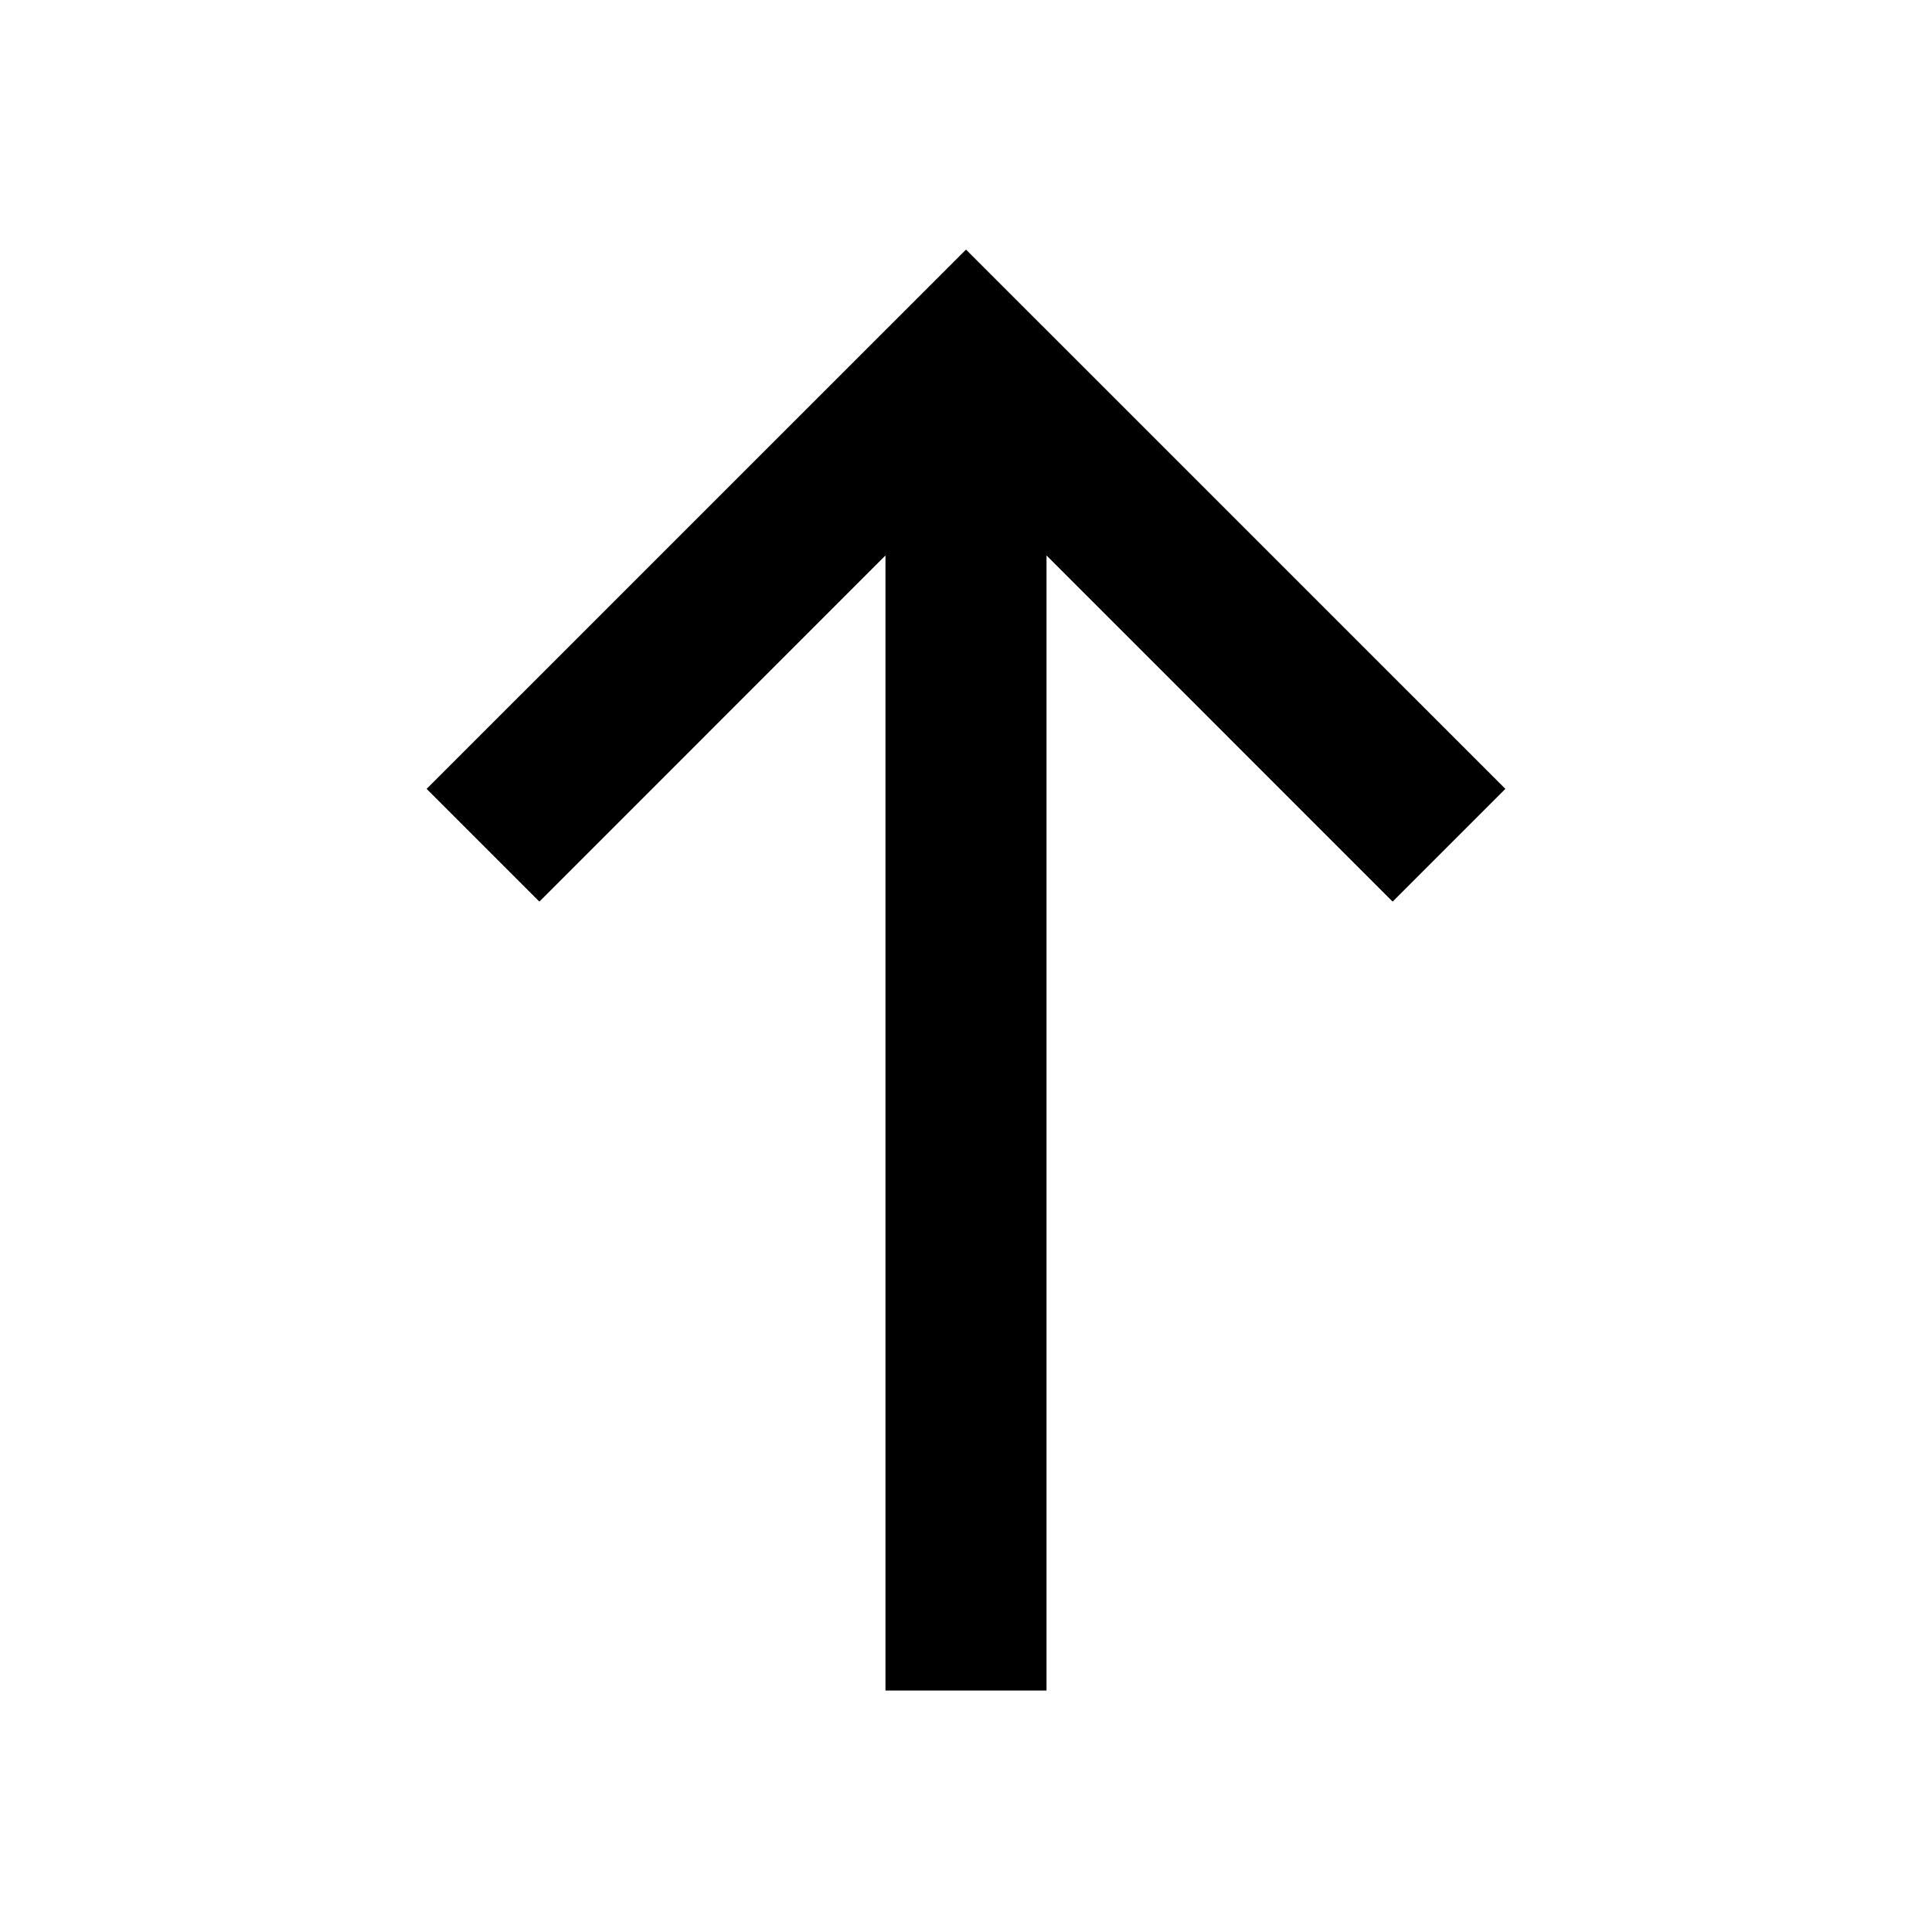 <?xml version="1.0" encoding="UTF-8"?>
<svg width="100pt" height="100pt" version="1.1" viewBox="0 0 100 100" xmlns="http://www.w3.org/2000/svg">
 <path d="m77.918 40.832-27.918-27.914-27.918 27.914 5.836 5.836 17.914-17.918v58.75h8.336v-58.75l17.914 17.918z"/>
</svg>
